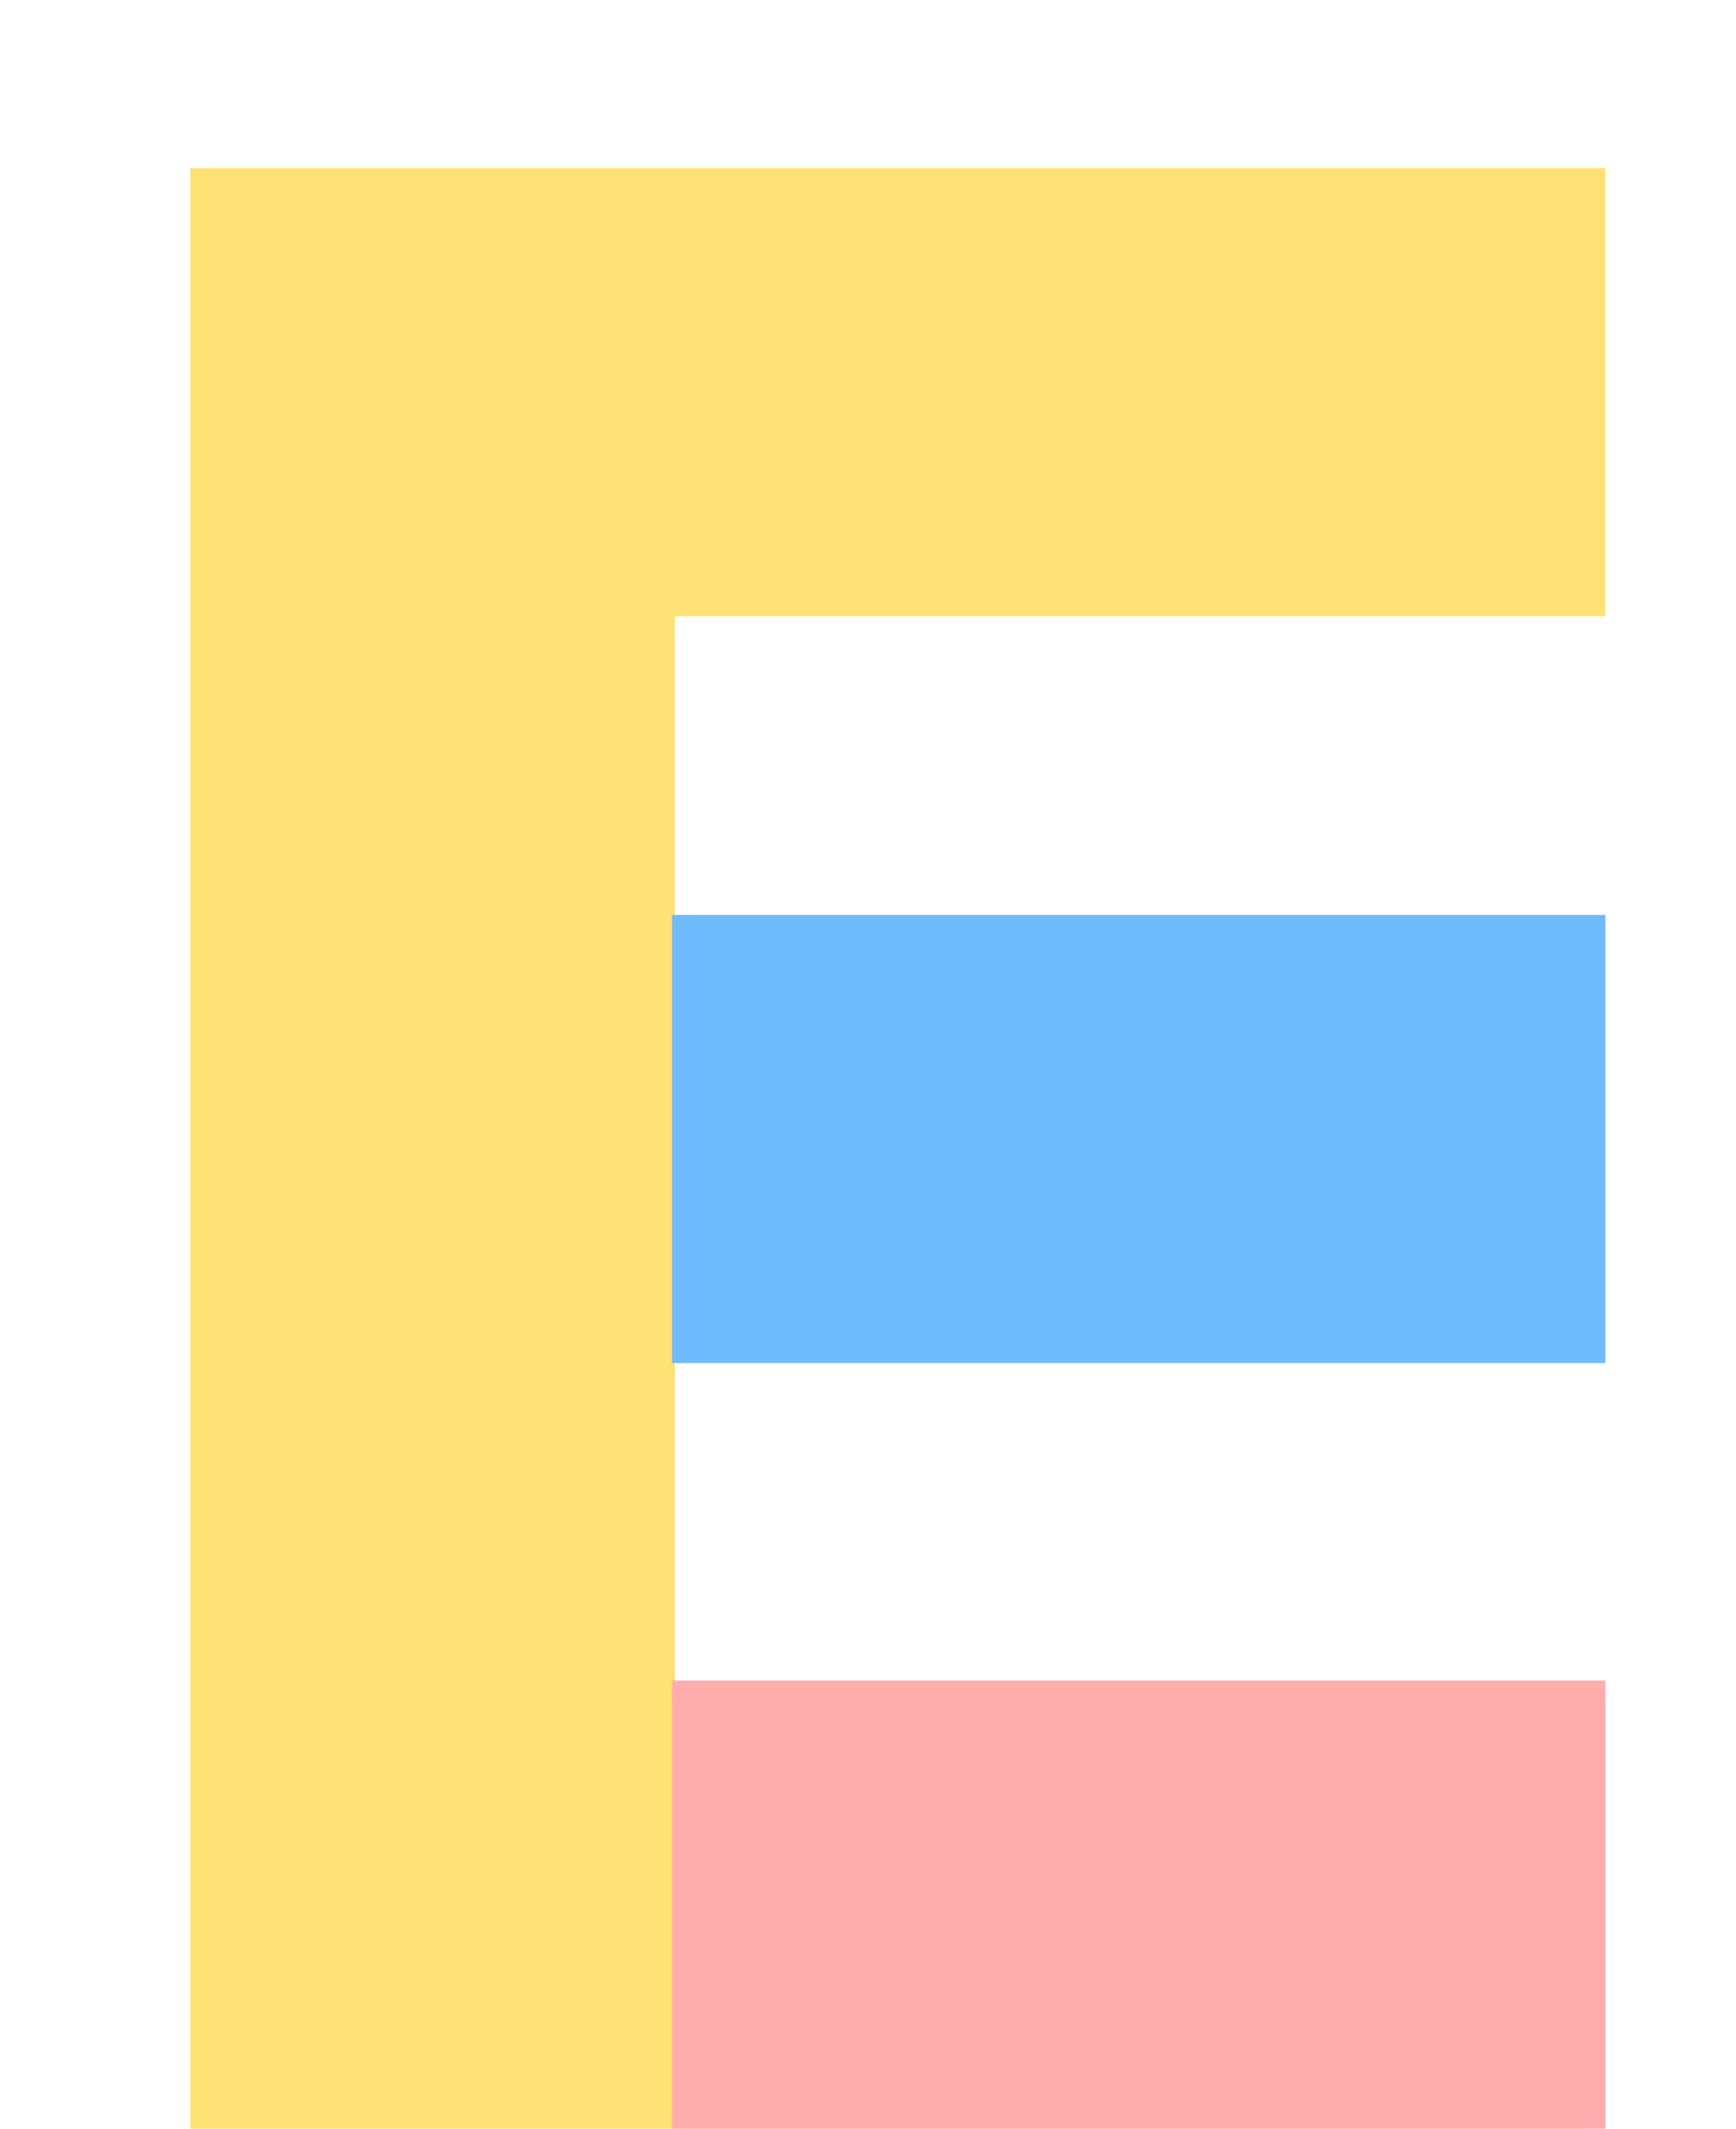 <svg width="93" height="114" viewBox="0 0 93 114" fill="none" xmlns="http://www.w3.org/2000/svg">
<path d="M84.9 114H10.2V9H83.4V32.55H36.15V49.05H79.5V72.3H36.15V90.45H84.9V114Z" fill="#FFE175"/>
<rect x="36" y="9" width="50" height="24" fill="#FFE175"/>
<rect x="36" y="49" width="50" height="24" fill="#6FBBFB"/>
<rect x="36" y="90" width="50" height="24" fill="#FFADAD"/>
</svg>
